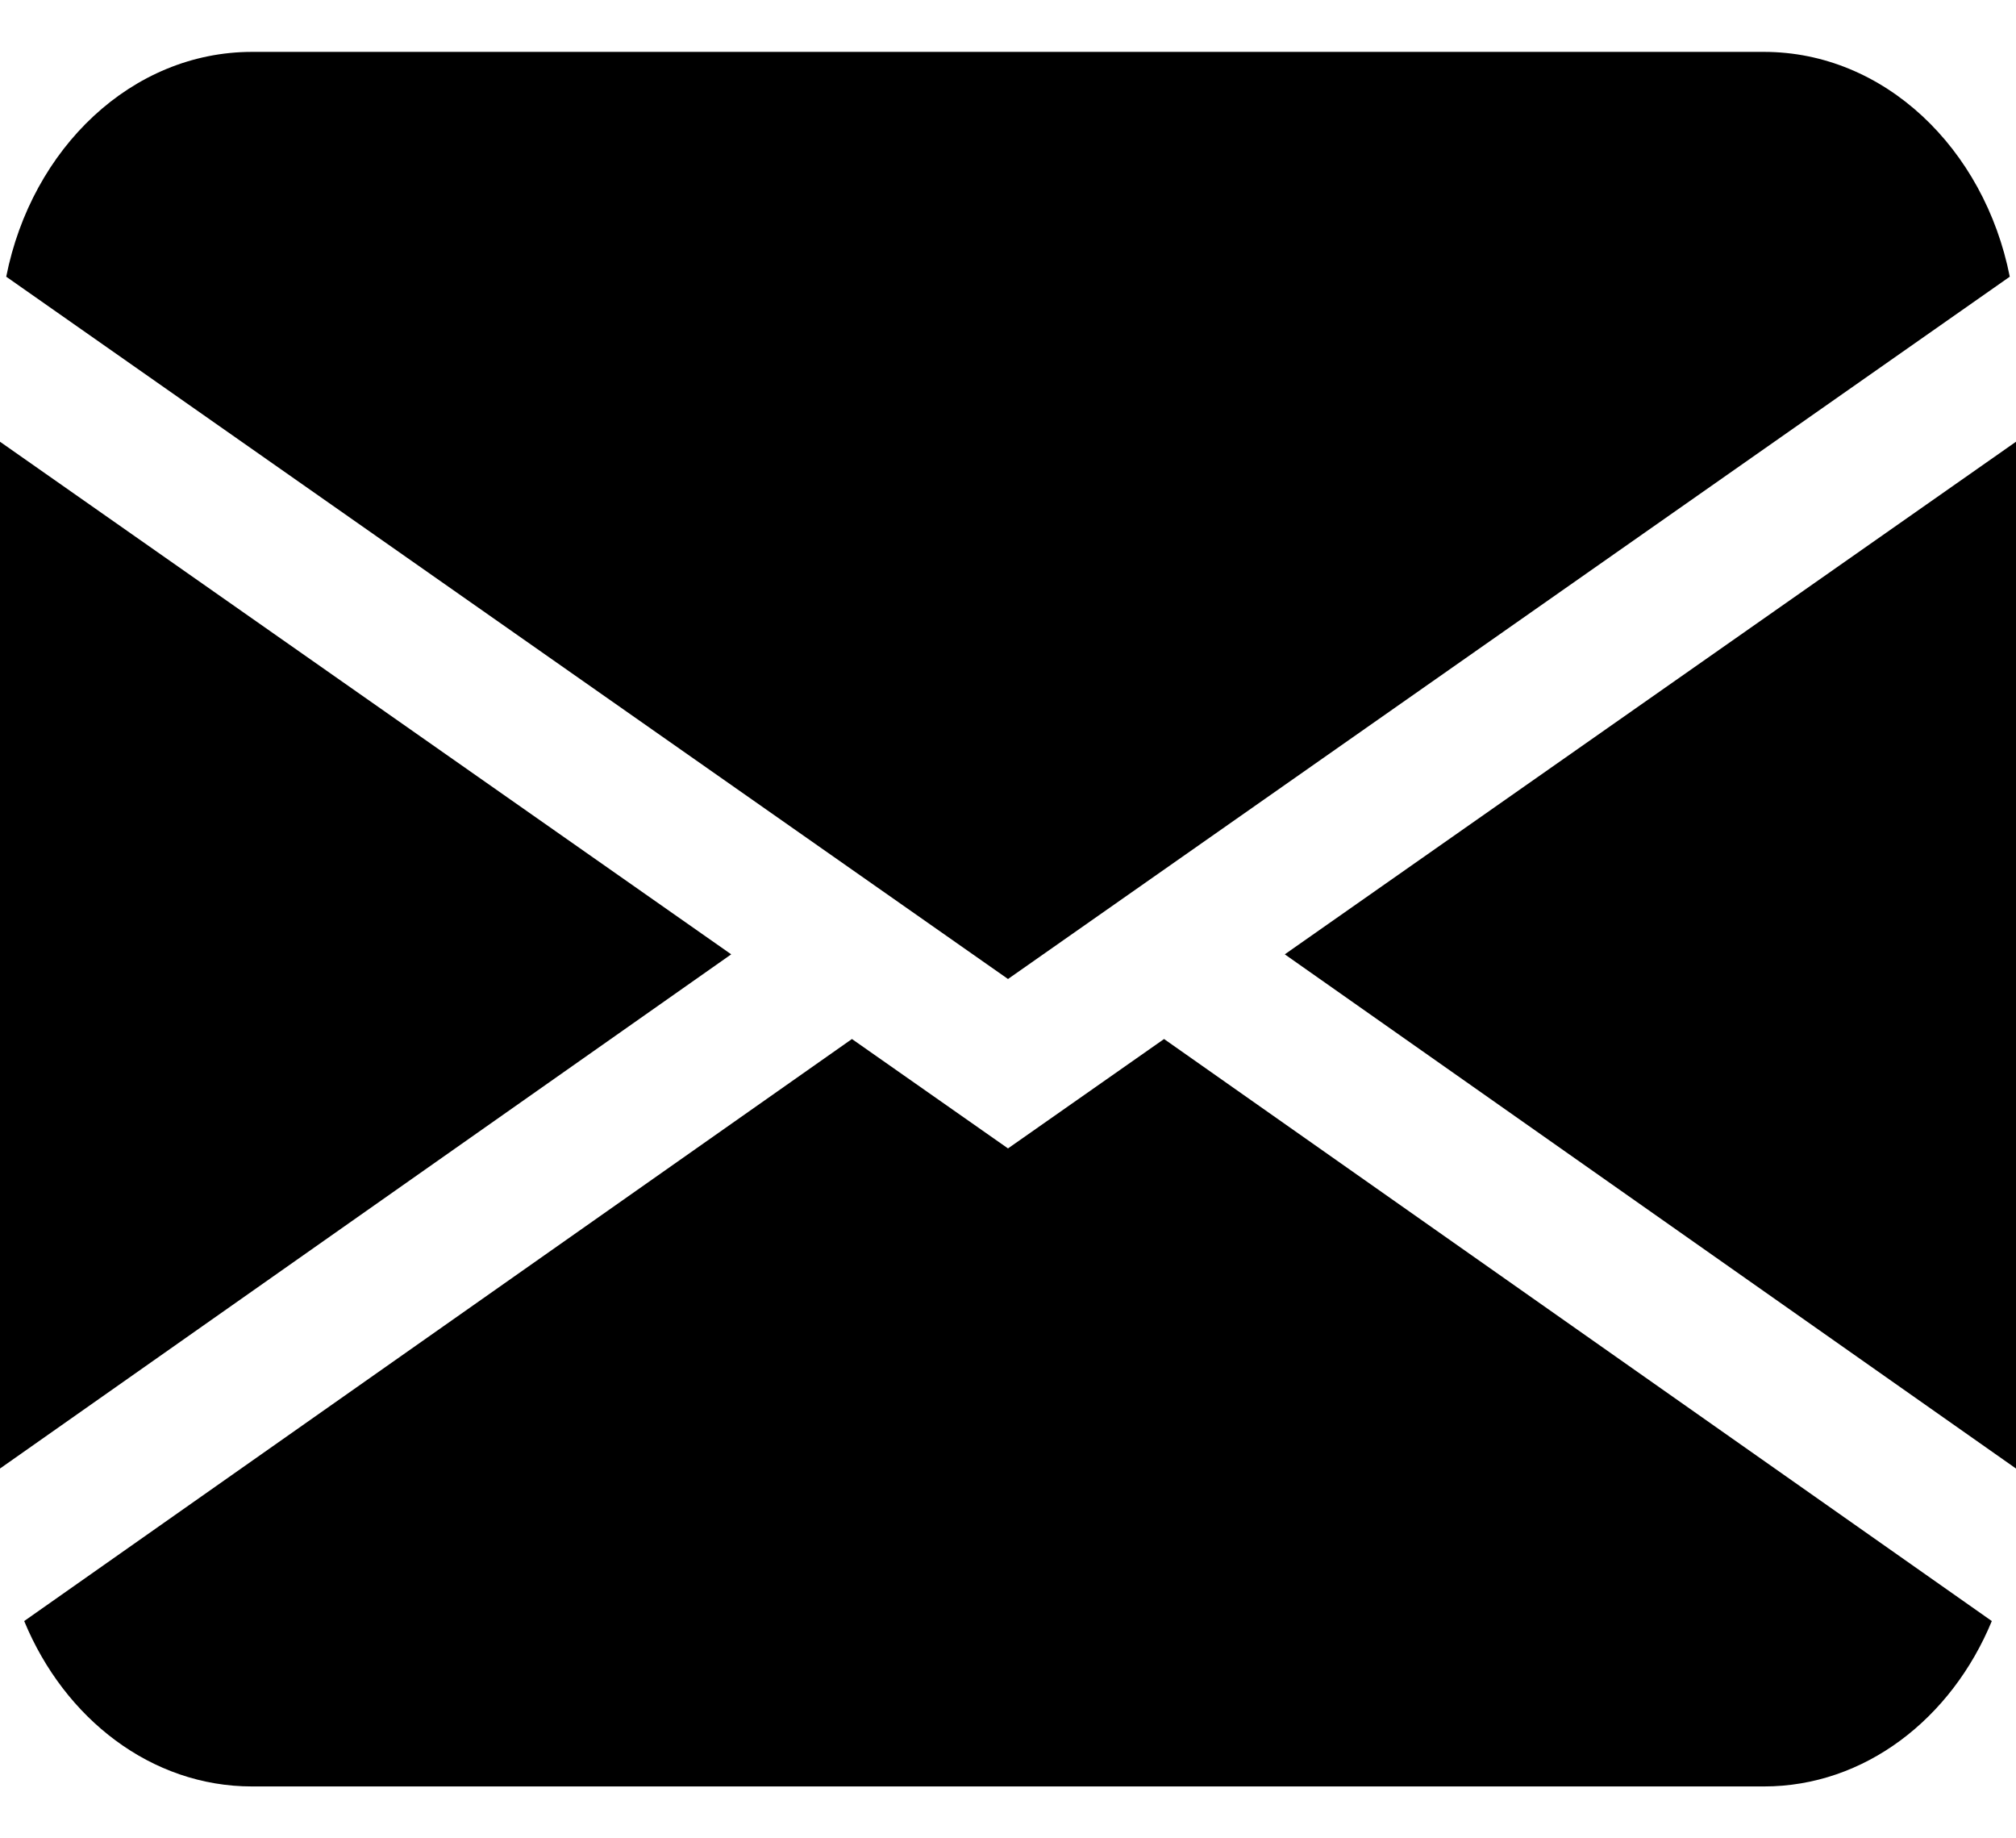 <svg width="34" height="31" viewBox="0 0 34 31" fill="none" xmlns="http://www.w3.org/2000/svg">
<path d="M0.105 4.666C0.535 2.496 2.227 0.875 4.25 0.875H29.75C31.773 0.875 33.465 2.496 33.895 4.666L17 16.509L0.105 4.666ZM0 7.449V24.764L12.332 16.093L0 7.449ZM14.368 17.521L0.408 27.336C1.089 28.985 2.554 30.125 4.25 30.125H29.75C31.446 30.125 32.911 28.985 33.592 27.336L19.632 17.521L17 19.366L14.368 17.521ZM21.668 16.093L34 24.764V7.449L21.668 16.093Z" fill="black"/>
</svg>
